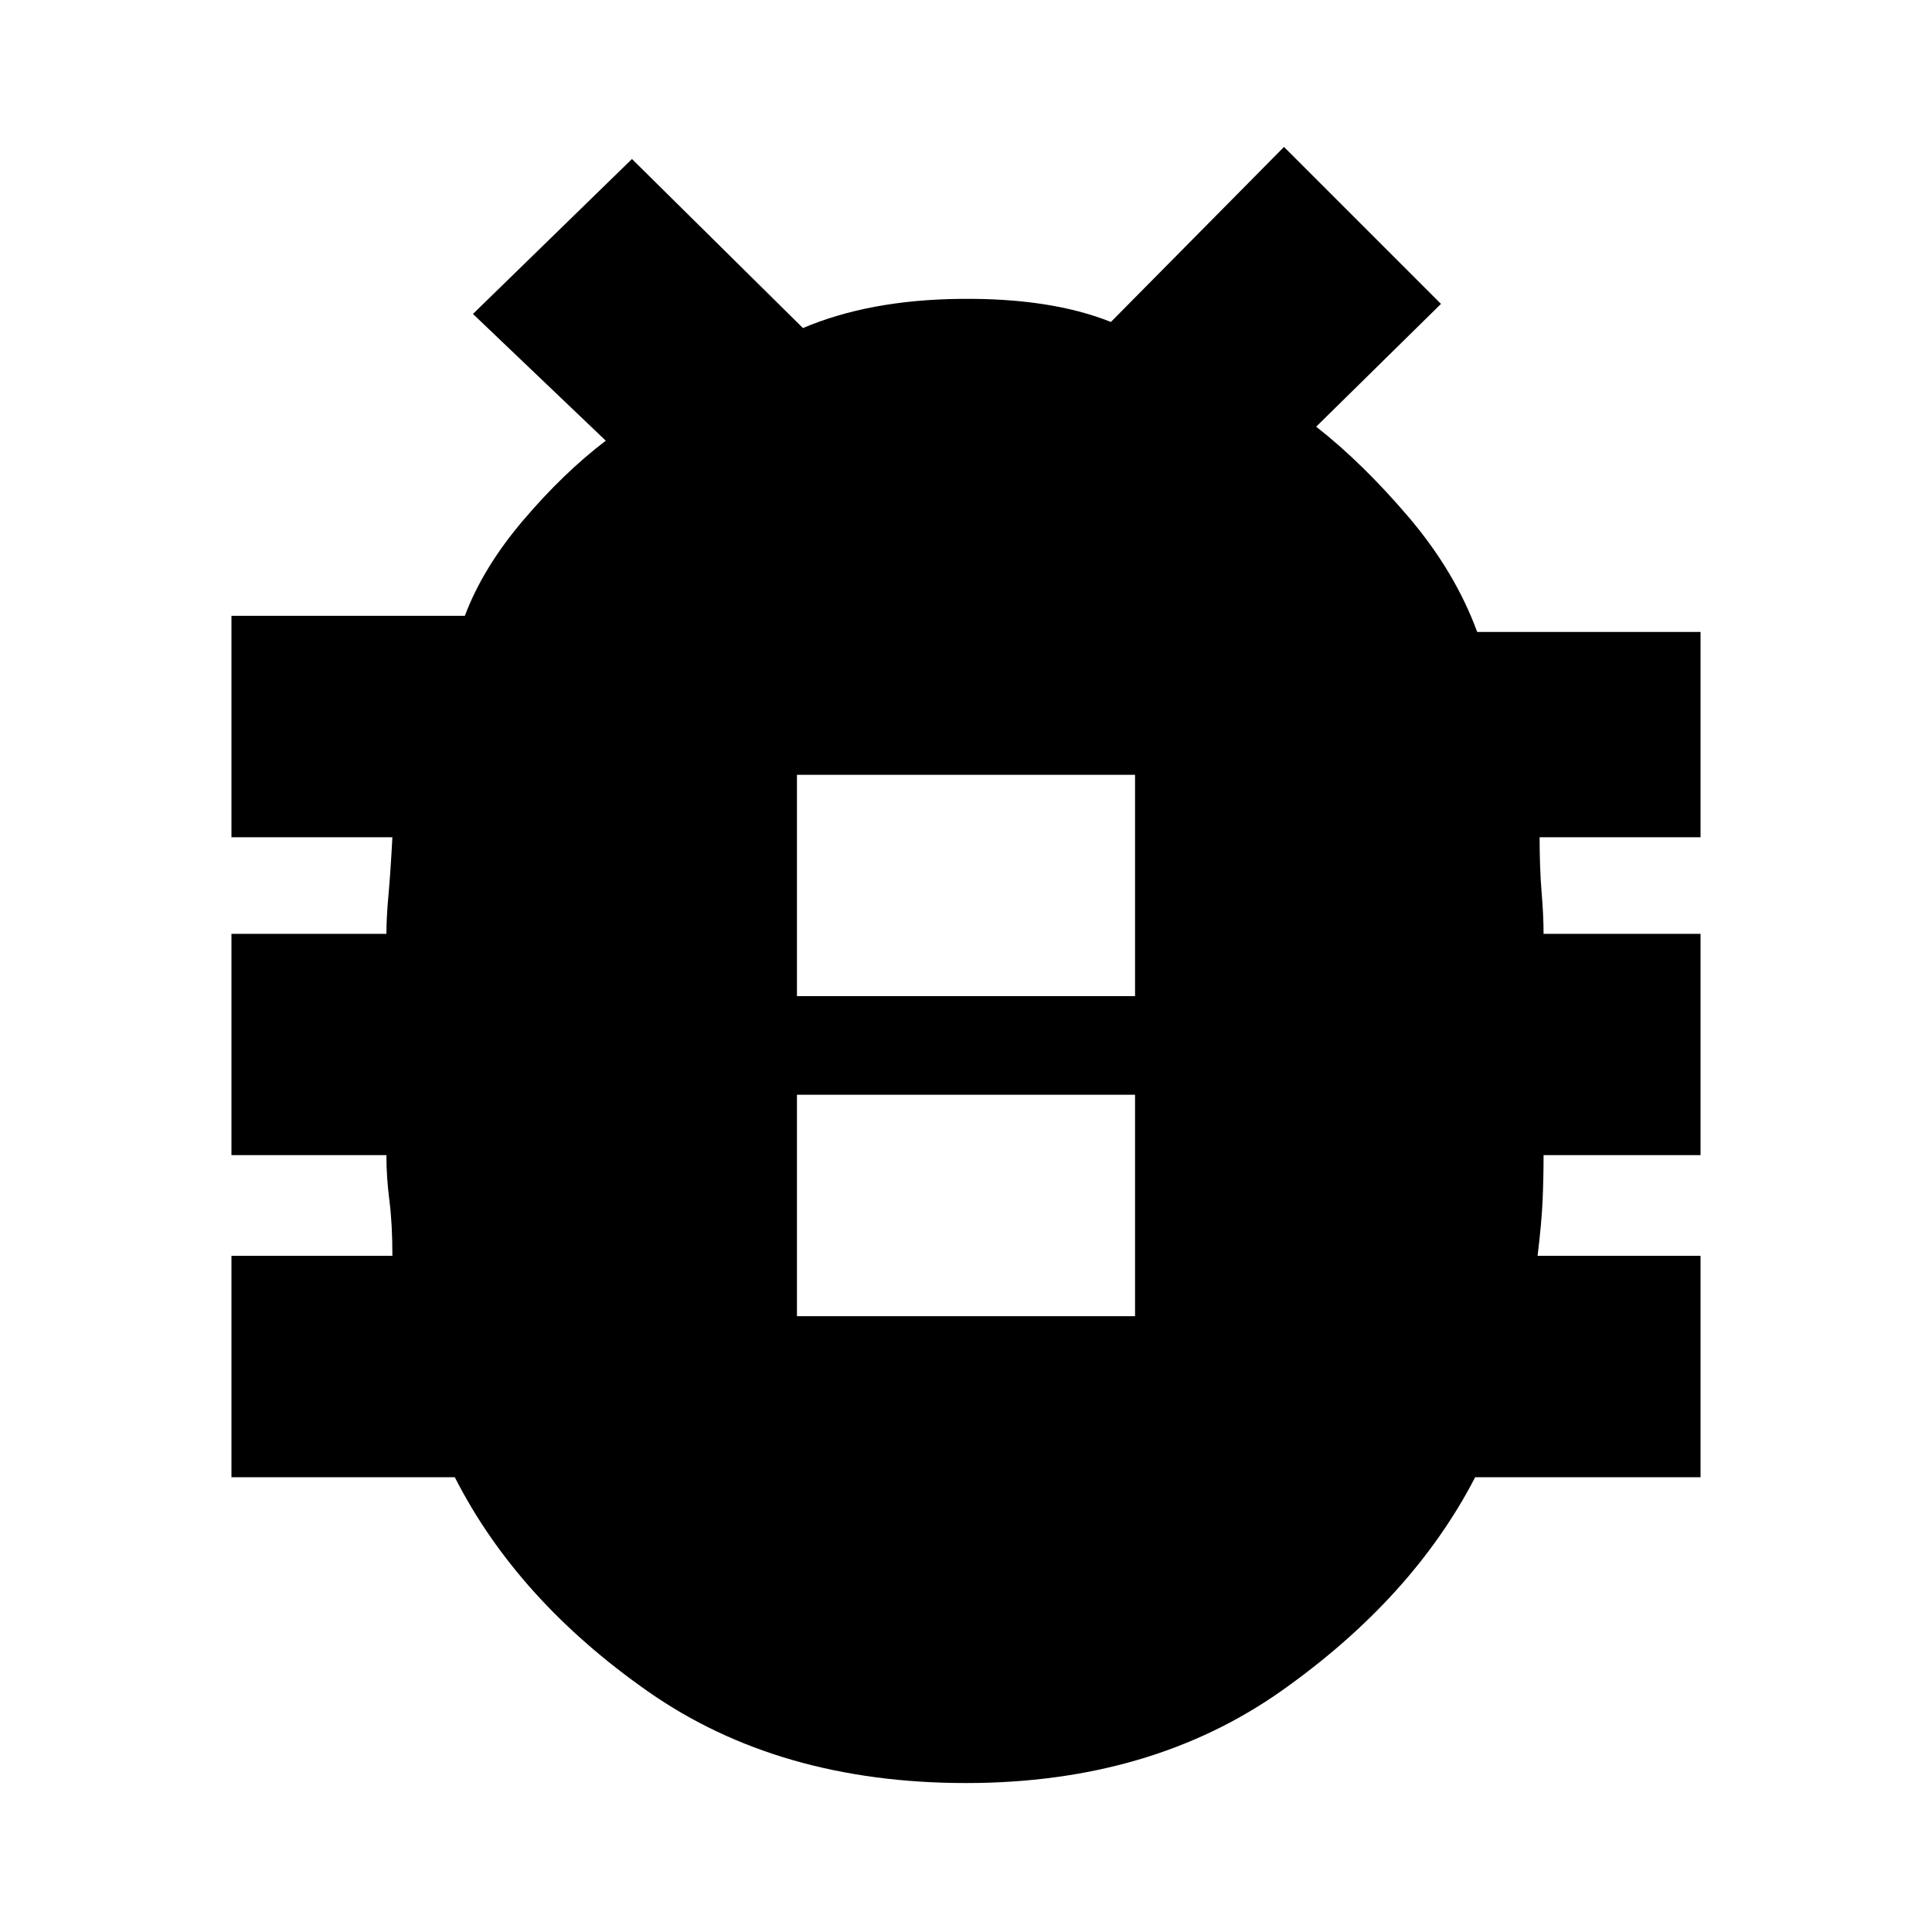<svg xmlns="http://www.w3.org/2000/svg" height="20" width="20"><path d="M10 18.458q-1.938 0-3.292-.948-1.354-.948-2-2.218H2.396V13h1.666q0-.333-.031-.573Q4 12.188 4 11.958H2.396V9.667H4q0-.167.021-.396t.041-.604H2.396V6.375h2.416q.188-.5.605-.99.416-.489.854-.823L4.896 3.25l1.646-1.604 1.77 1.75Q9 3.104 9.938 3.094q.937-.011 1.562.239l1.792-1.812 1.625 1.625-1.292 1.271q.479.375.958.937.479.563.709 1.188h2.312v2.125h-1.666q0 .312.02.562.021.25.021.438h1.625v2.291h-1.625q0 .23-.01.469-.011.24-.052.573h1.687v2.292h-2.333q-.646 1.25-2 2.208-1.354.958-3.271.958Zm-1.75-8.146h3.5V8.021h-3.5Zm0 3.313h3.5v-2.292h-3.5Z"/></svg>